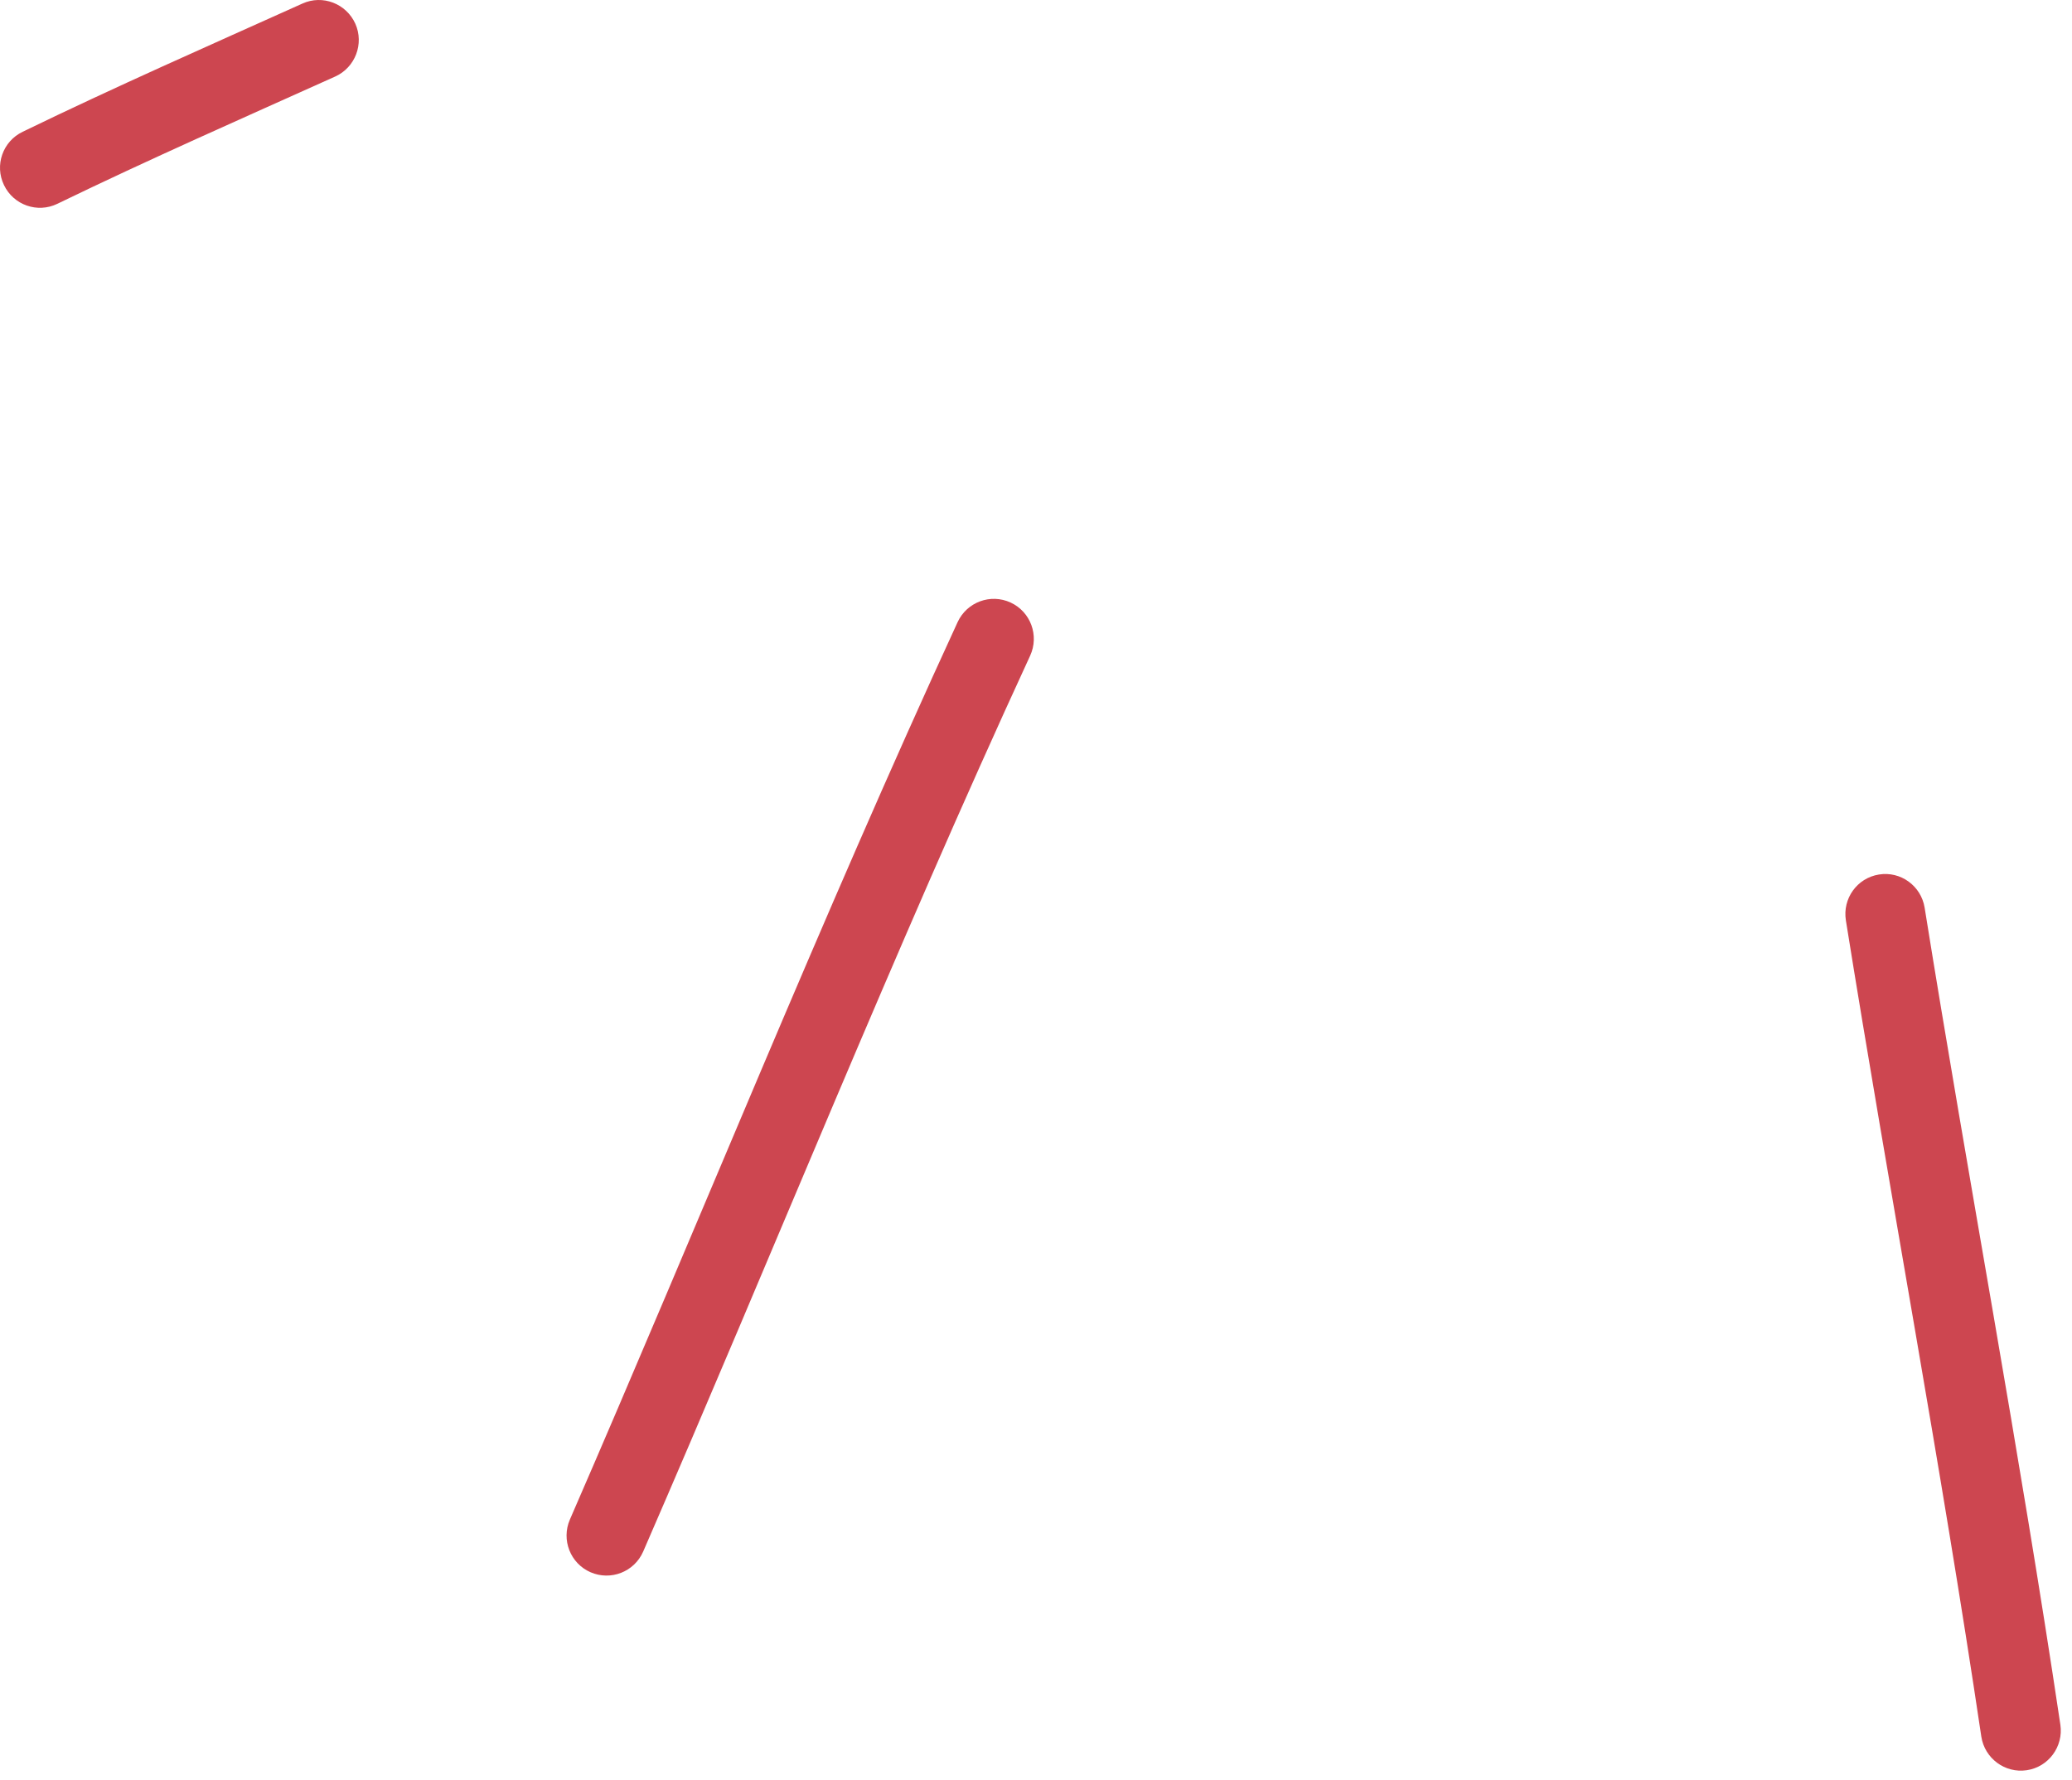 <svg width="128" height="110" viewBox="0 0 128 110" fill="none" xmlns="http://www.w3.org/2000/svg">
<path fill-rule="evenodd" clip-rule="evenodd" d="M18.685 0.219C12.884 2.83 7.122 5.362 1.4 8.142C0.167 8.735 -0.346 10.209 0.246 11.435C0.838 12.672 2.317 13.187 3.541 12.593C9.233 9.833 14.946 7.321 20.707 4.729C21.95 4.166 22.503 2.702 21.951 1.465C21.388 0.219 19.928 -0.345 18.685 0.219Z" fill="#CD4650"/>
<path fill-rule="evenodd" clip-rule="evenodd" d="M114.032 56.871C116.725 73.686 119.892 90.452 122.398 107.297C122.605 108.642 123.858 109.572 125.2 109.374C126.552 109.176 127.479 107.91 127.282 106.565C124.766 89.7 121.599 72.915 118.896 56.08C118.679 54.734 117.416 53.814 116.074 54.032C114.723 54.249 113.815 55.516 114.032 56.871Z" fill="#CD4650"/>
<path fill-rule="evenodd" clip-rule="evenodd" d="M59.159 38.435C50.734 56.724 43.236 75.429 35.205 93.886C34.662 95.142 35.235 96.596 36.478 97.14C37.731 97.684 39.181 97.121 39.733 95.864C47.744 77.437 55.222 58.762 63.638 40.513C64.21 39.266 63.668 37.802 62.435 37.229C61.191 36.655 59.731 37.199 59.159 38.435Z" fill="#CD4650"/>
</svg>
